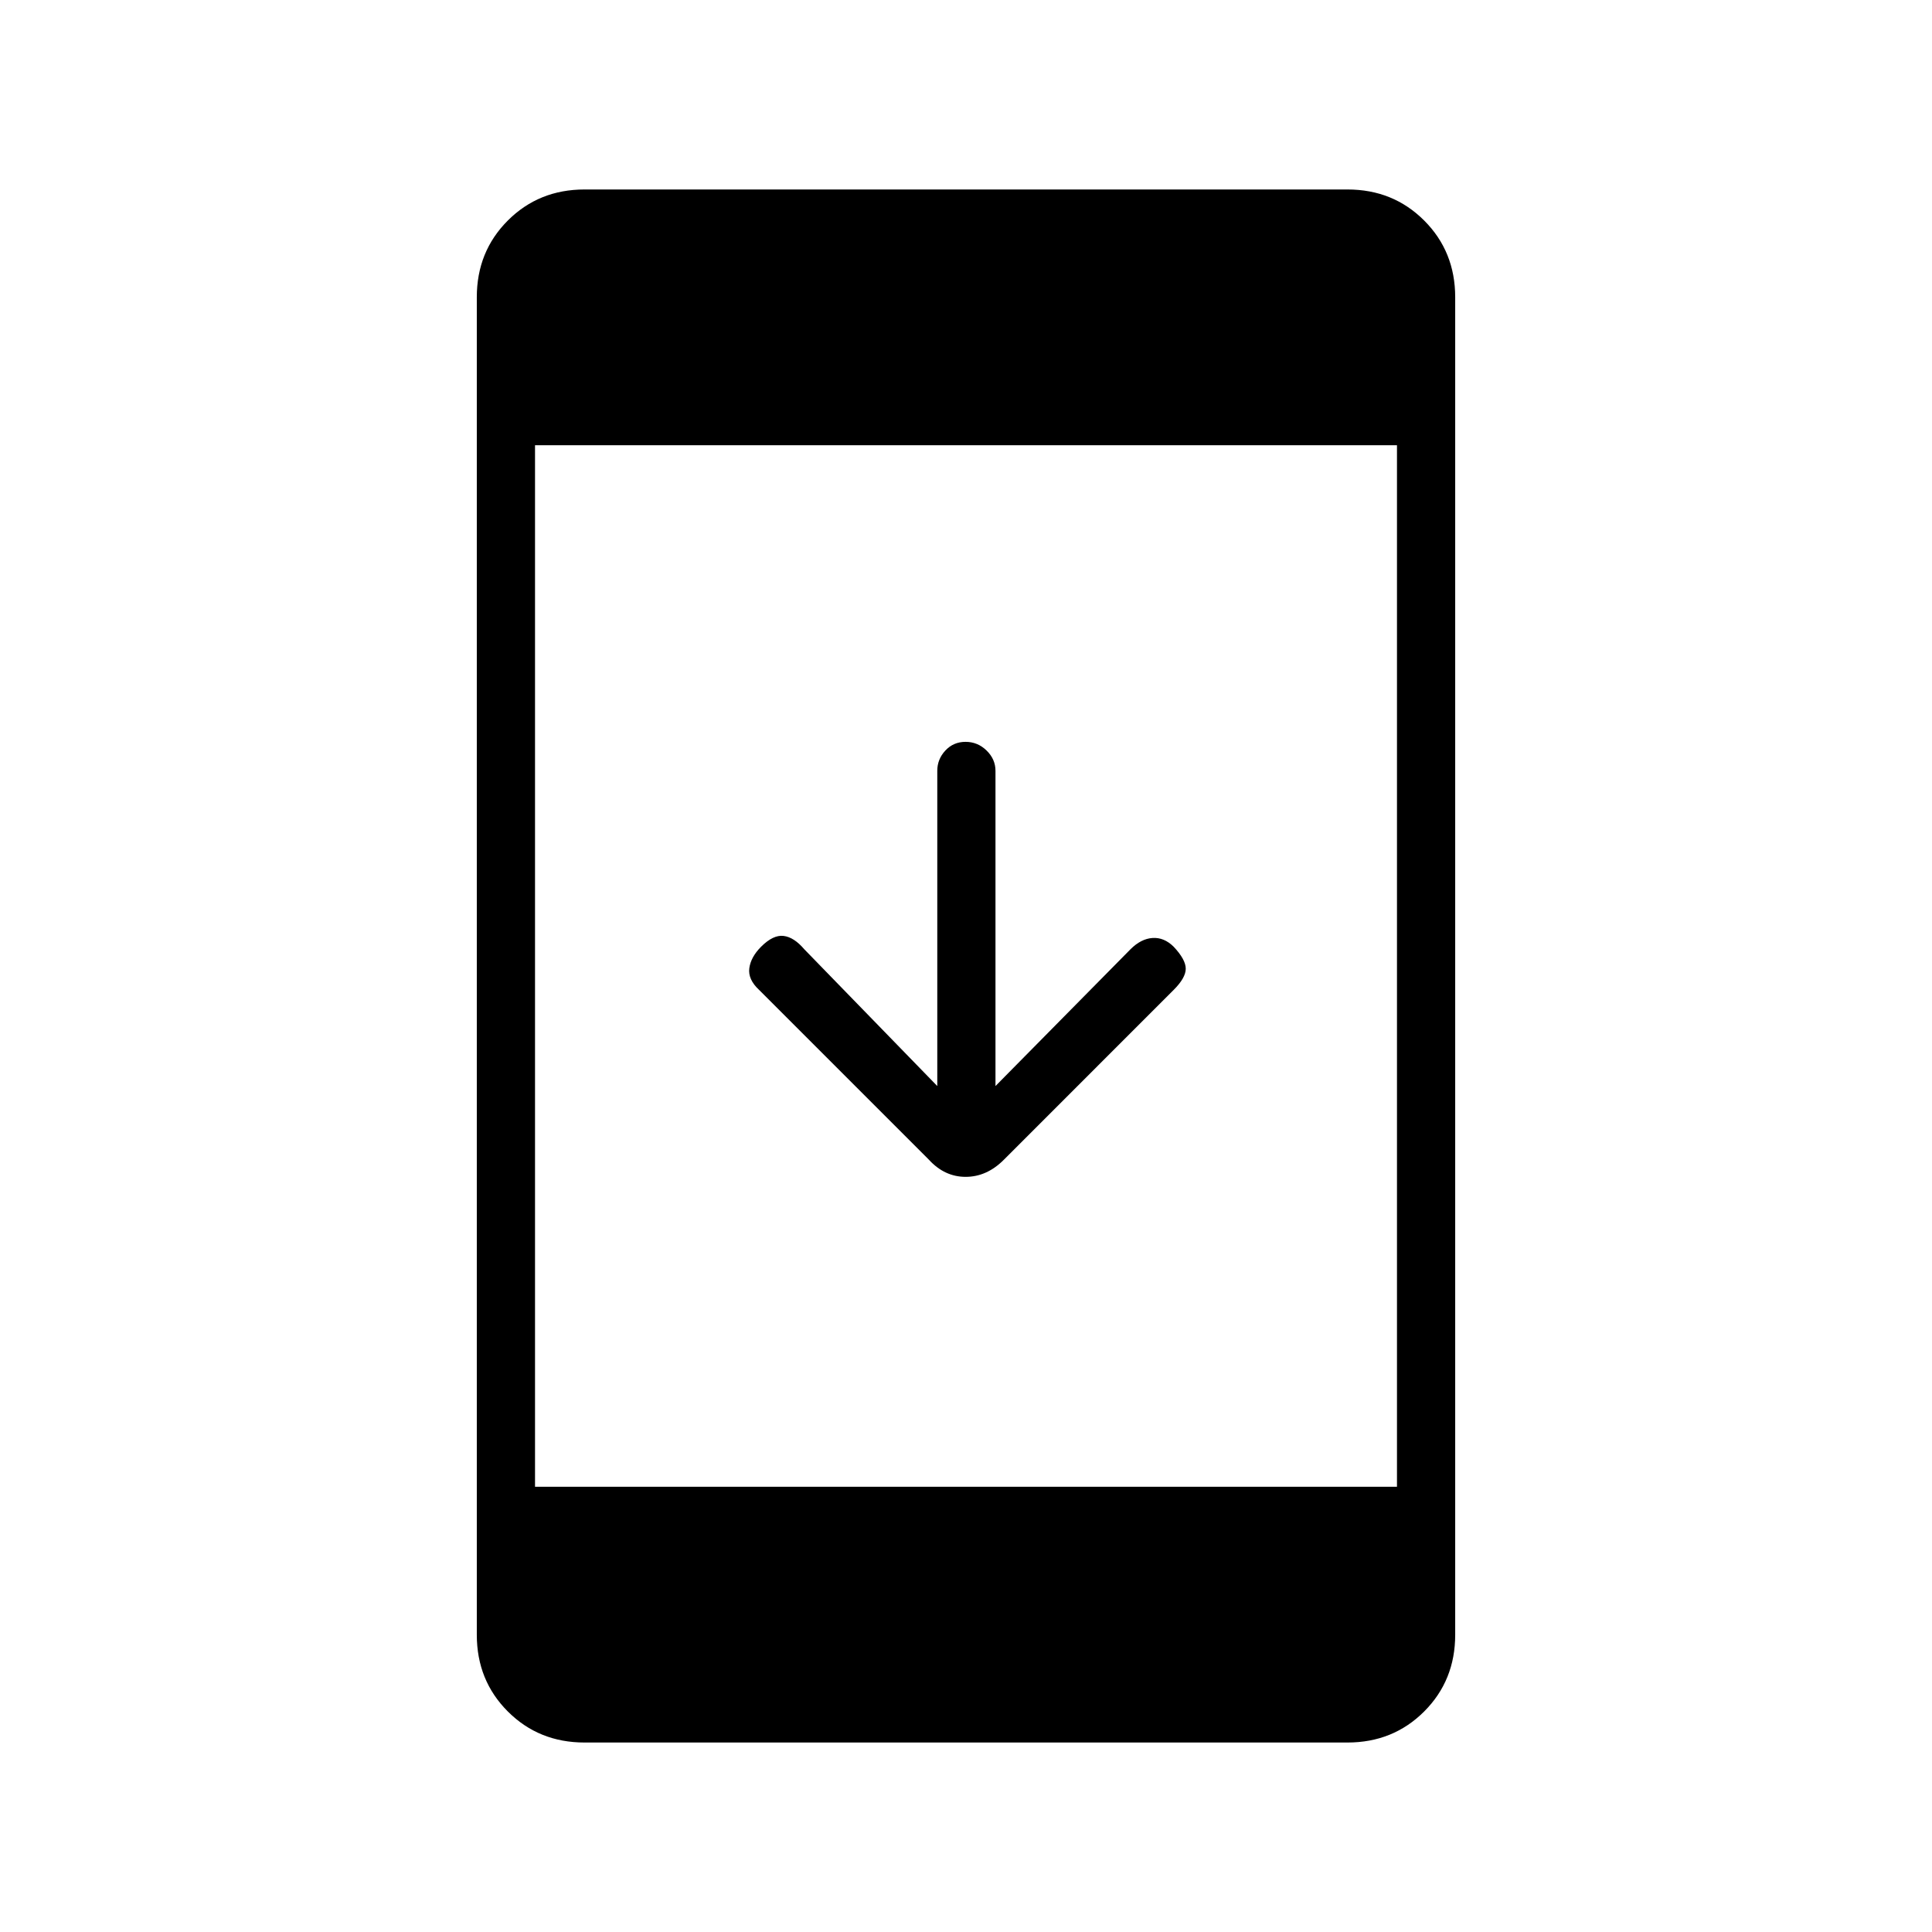 <svg xmlns="http://www.w3.org/2000/svg" height="20" viewBox="0 -960 960 960" width="20"><path d="M290.46-94.15q-22.7 0-38.12-15.42-15.42-15.42-15.42-38.12v-664.62q0-22.7 15.42-38.12 15.42-15.42 38.12-15.42h379.08q22.7 0 38.12 15.42 15.42 15.42 15.42 38.12v664.62q0 22.7-15.42 38.12-15.42 15.42-38.12 15.42H290.46Zm-24.61-127.08h428.3v-517.54h-428.3v517.54Zm199.88-199.12v-156.62q0-5.79 4.02-10.1t10.04-4.31q6.02 0 10.44 4.31t4.42 10.1v156.62l67.08-67.96q5.23-5.23 10.96-5.61 5.72-.39 10.5 4.34 6 6.39 6 10.93 0 4.53-6 10.53l-84.44 84.45q-8.44 8.44-18.93 8.44t-18.32-8.58l-84.31-84.31q-5.61-5.23-4.86-10.78.75-5.56 5.86-10.68 6-6 11.18-5.36 5.17.63 10.28 6.63l66.08 67.96Z"/></svg>